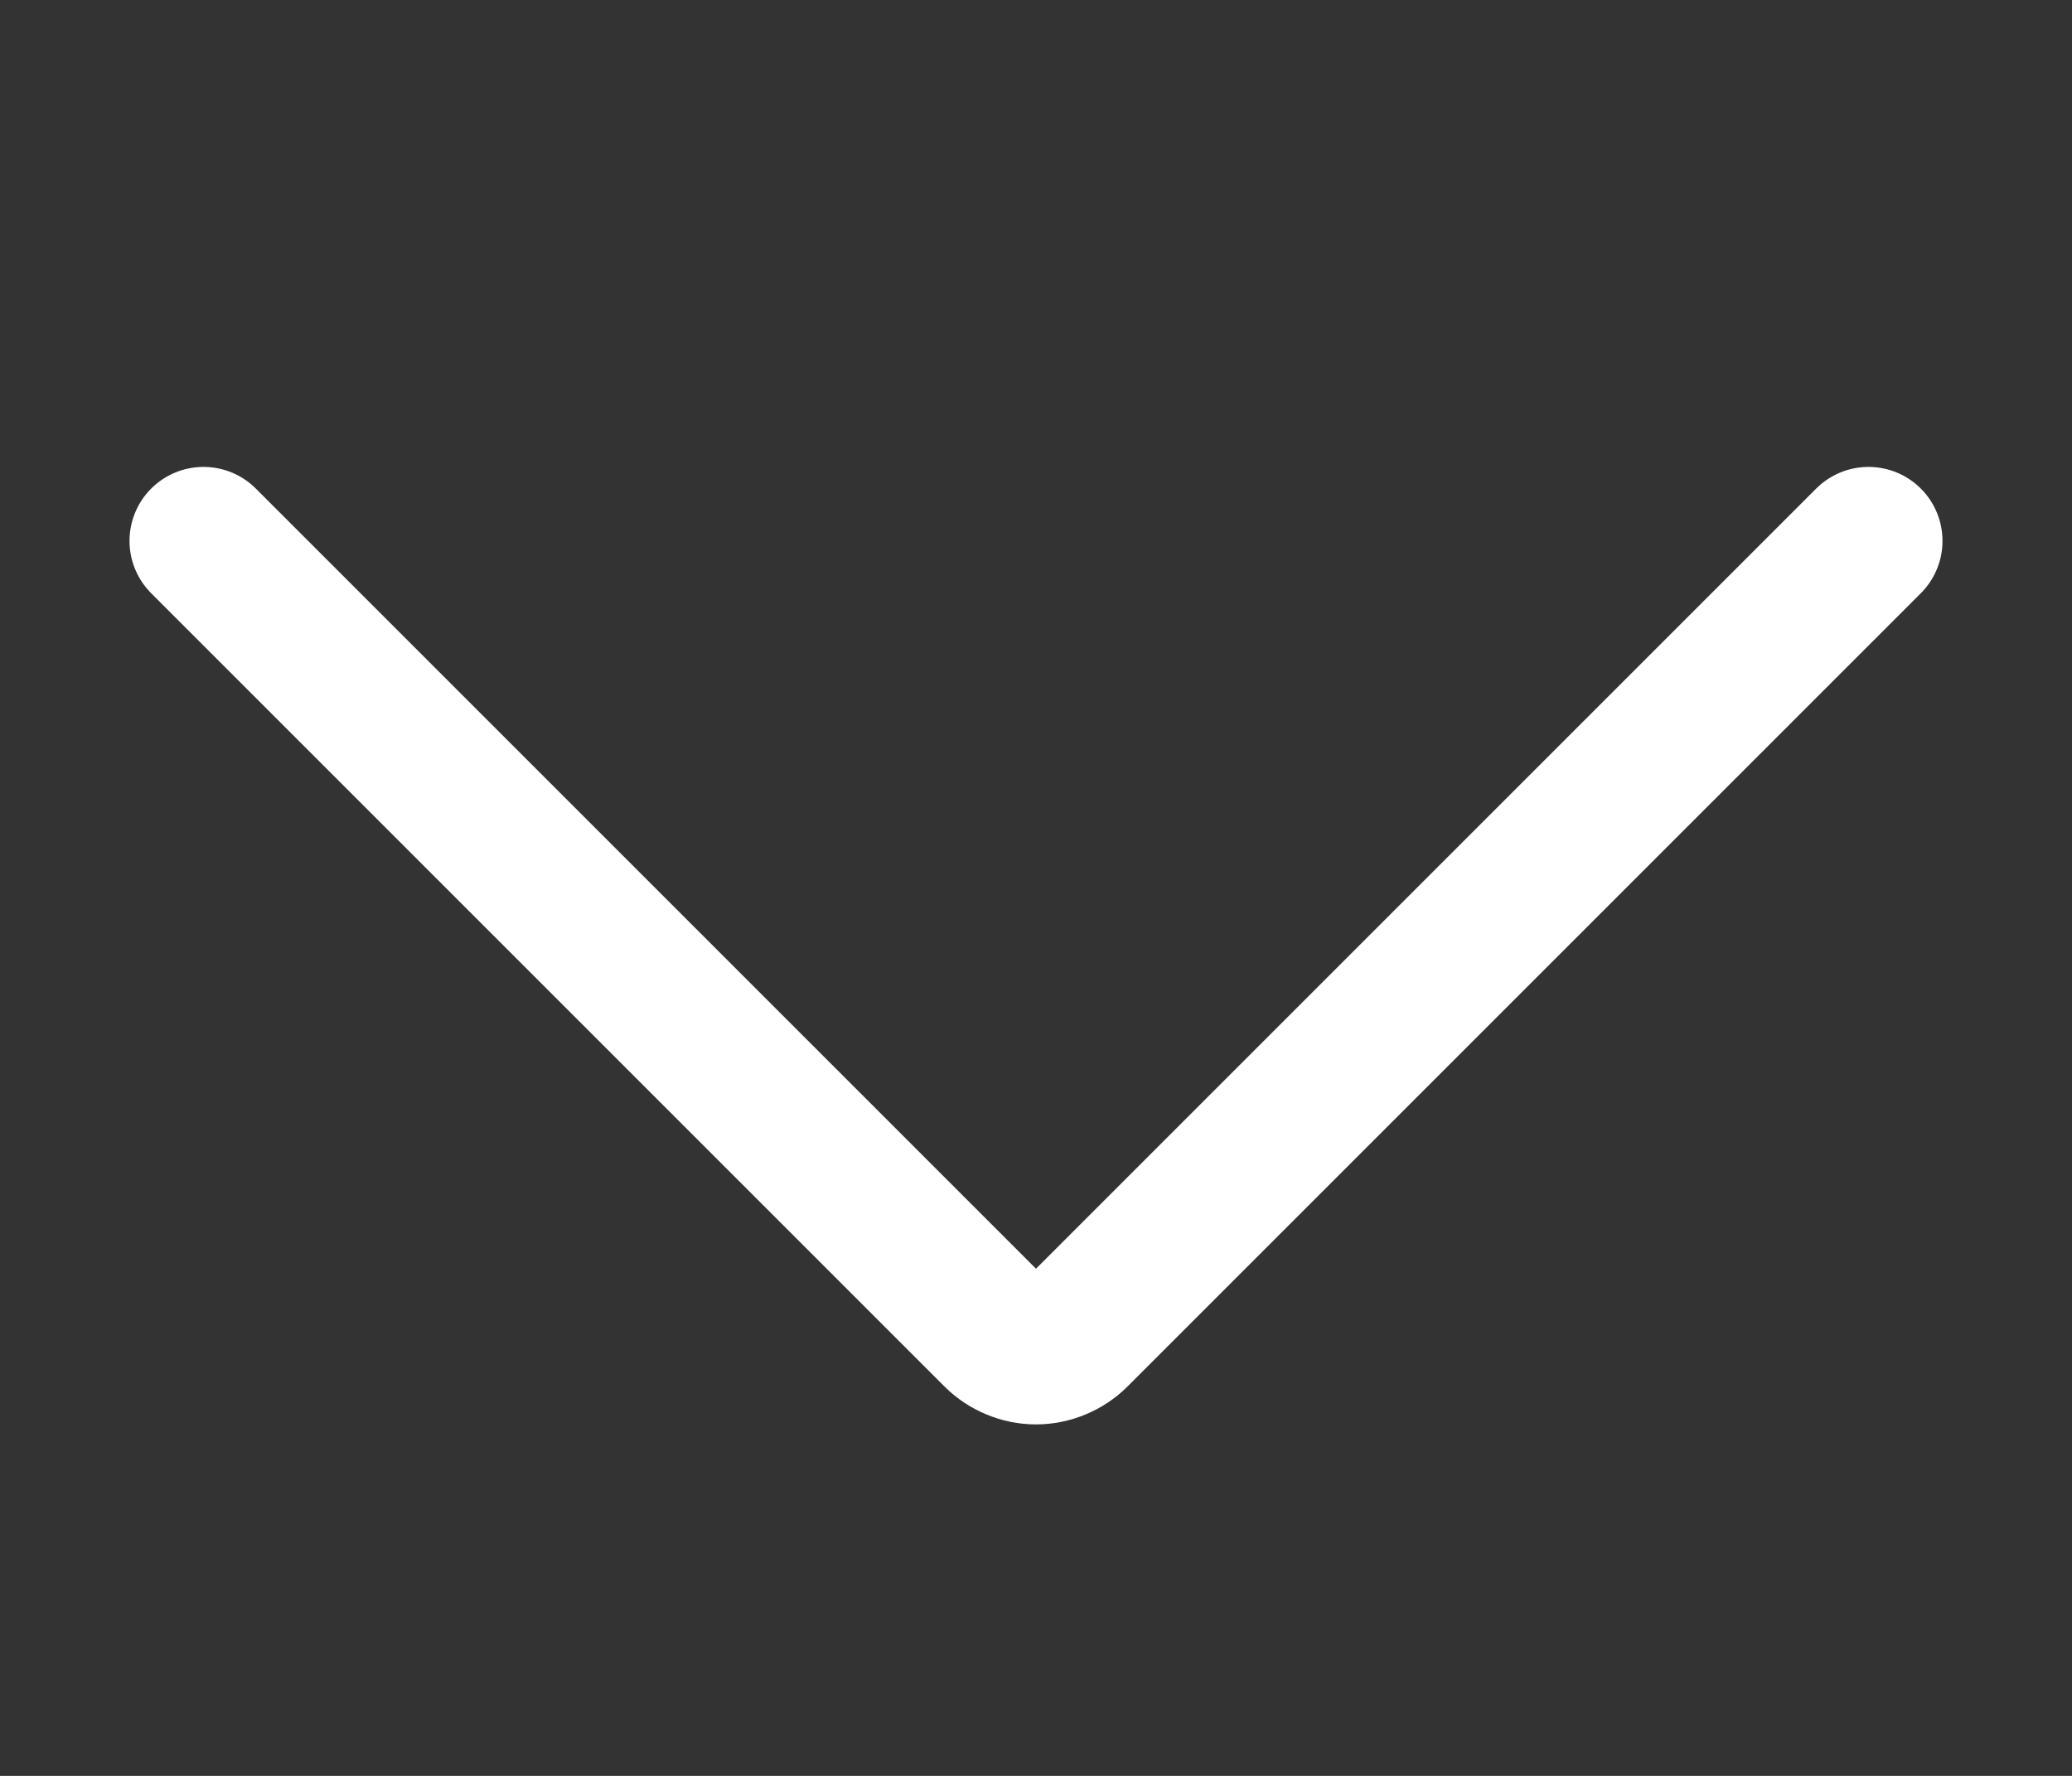 <svg width="14" height="12" viewBox="0 0 14 12" fill="none" xmlns="http://www.w3.org/2000/svg">
<rect x="0" y="0" width="14" height="12" fill="#333333" stroke="none"/>
<path d="M12.625 3.655L7.265 9.015C7.23 9.05 7.189 9.077 7.143 9.096C7.098 9.115 7.049 9.125 7 9.125C6.951 9.125 6.902 9.115 6.857 9.096C6.811 9.077 6.77 9.05 6.735 9.015L1.375 3.655" stroke="white" stroke-linecap="round" stroke-linejoin="round"/>
</svg>
